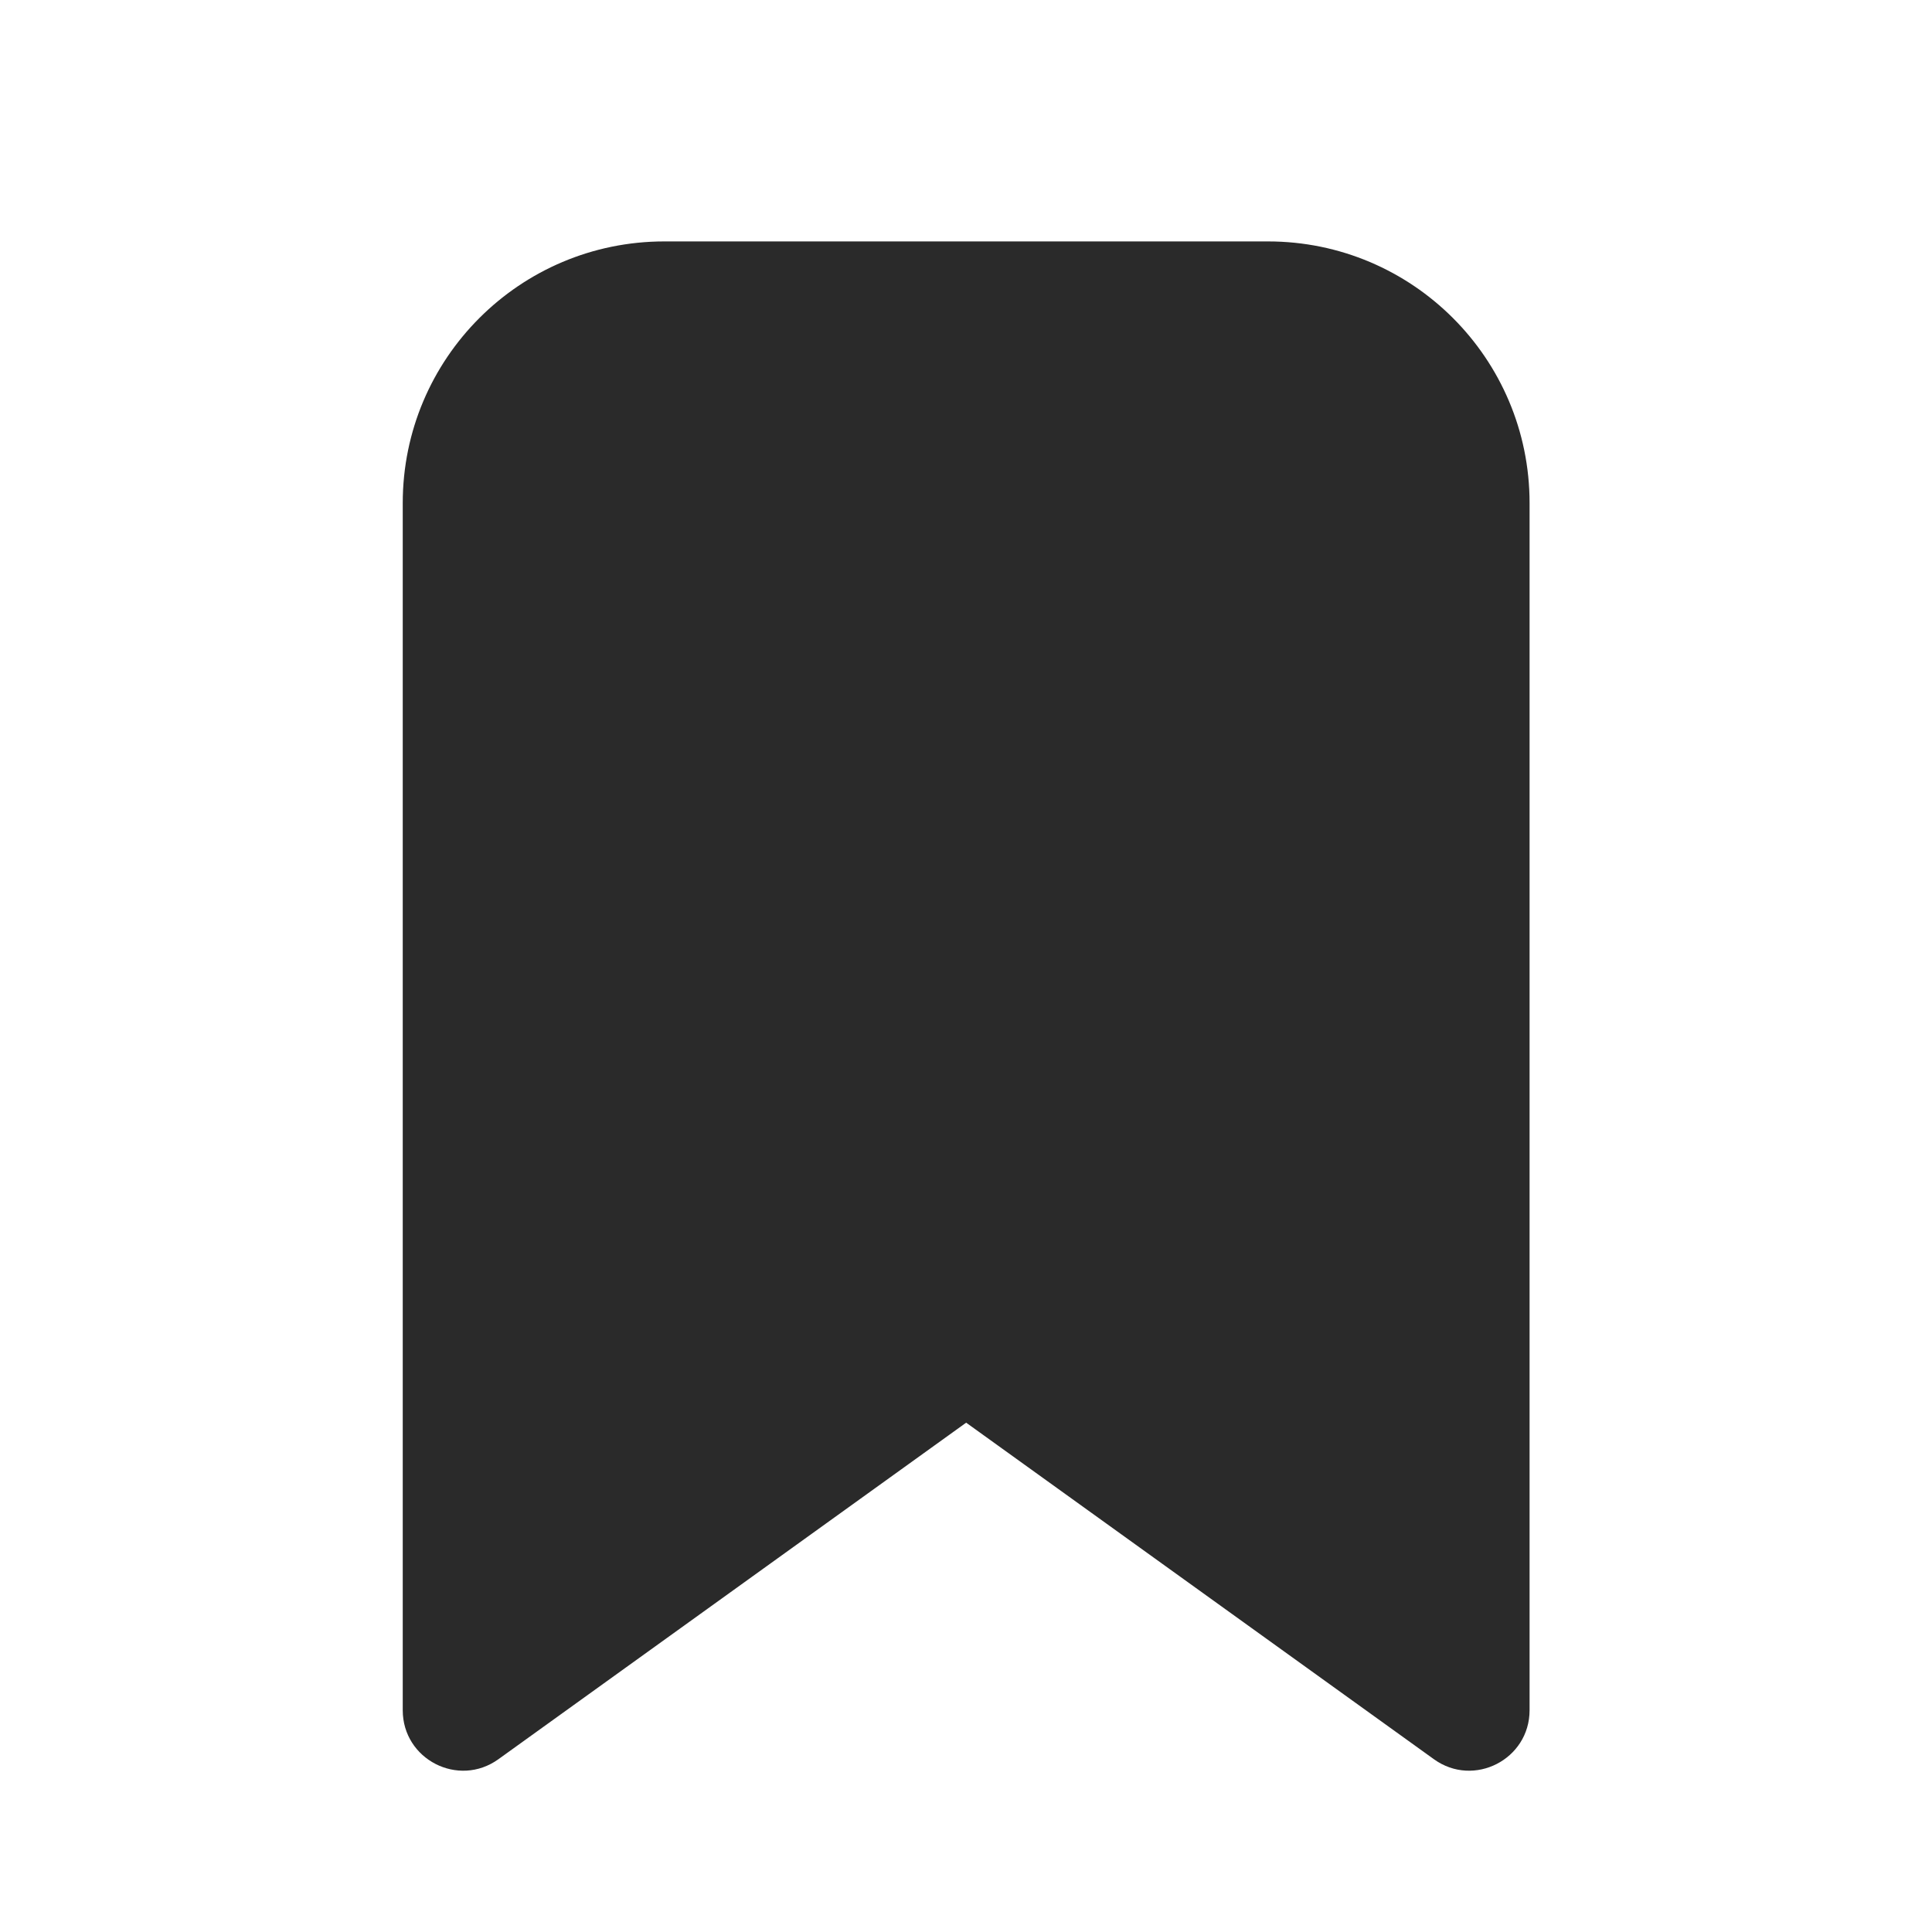 <svg width="24" height="24" viewBox="0 0 24 24" fill="none" xmlns="http://www.w3.org/2000/svg">
<path d="M6.191 21.854C5.694 22.211 5.003 21.856 5.003 21.245V6.249C5.003 4.454 6.458 2.999 8.253 2.999H15.751C17.546 2.999 19.001 4.454 19.001 6.249V21.245C19.001 21.856 18.309 22.211 17.813 21.854L12.002 17.673L6.191 21.854Z" fill="#2A2A2A"/>
</svg>
